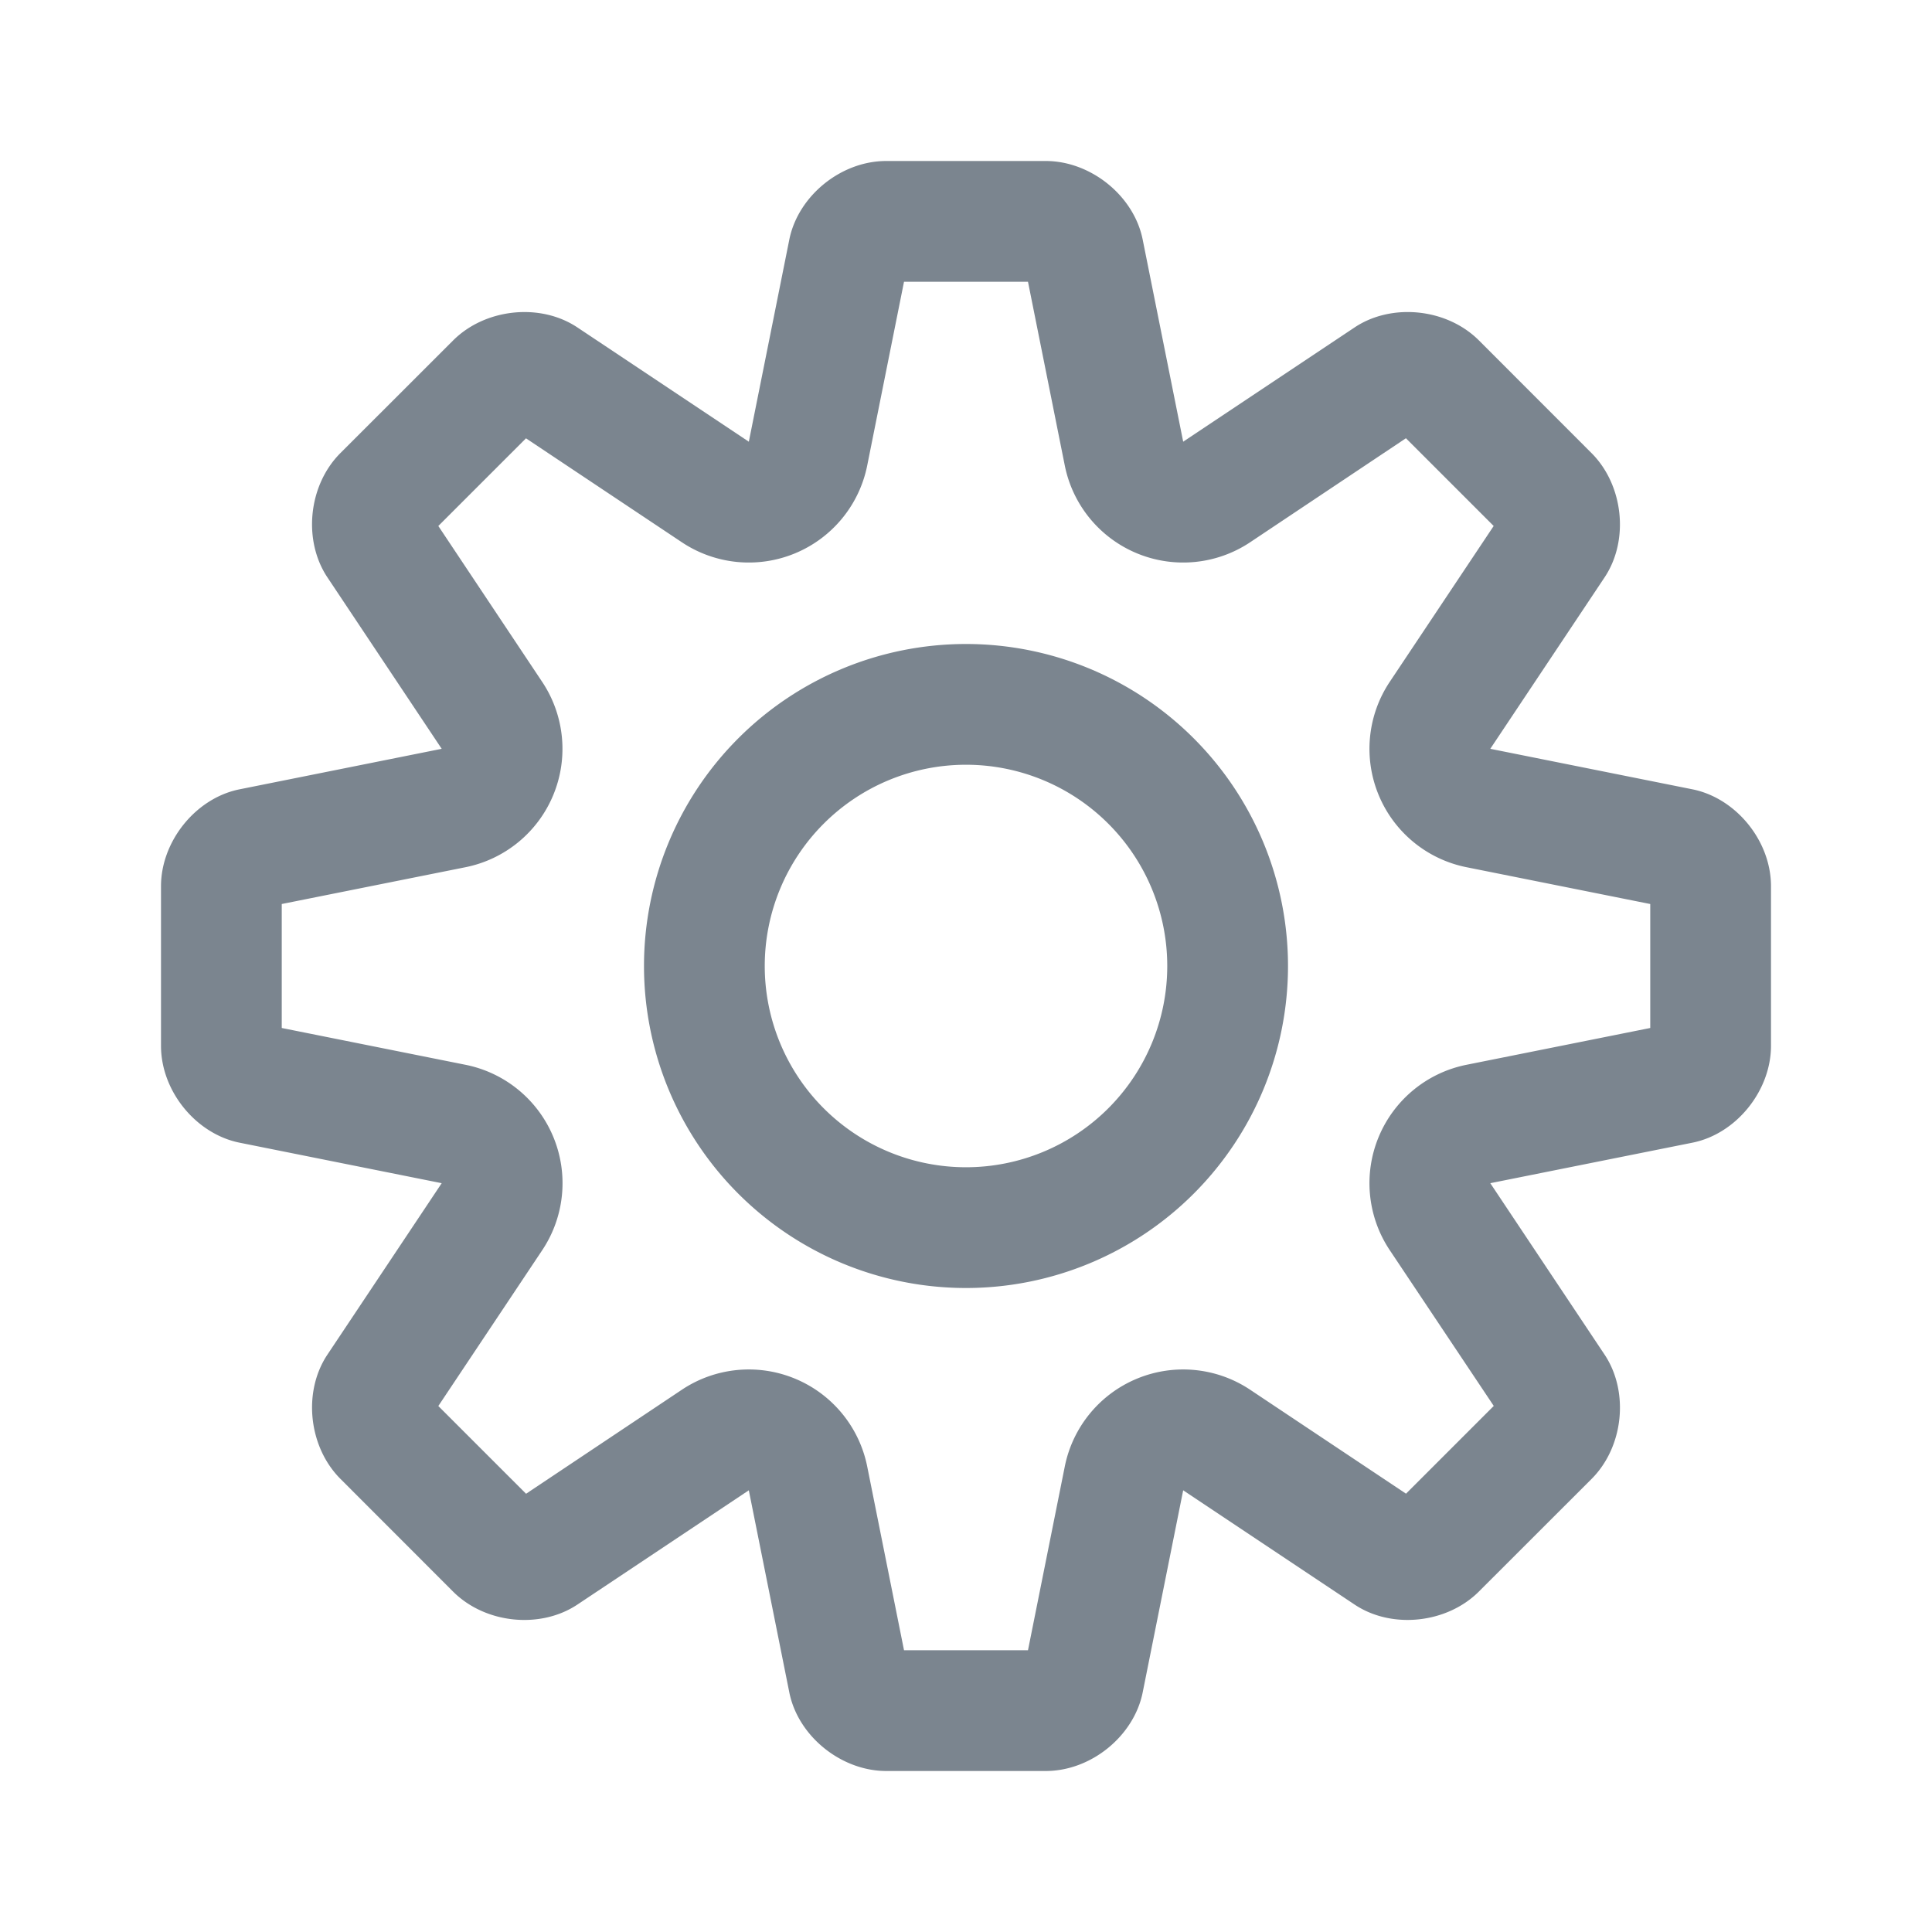 <svg xmlns="http://www.w3.org/2000/svg" width="24" height="24" class="wd-icon-gear wd-icon" focusable="false" role="presentation" viewBox="0 0 24 24"><g fill-rule="evenodd" class="wd-icon-container"><path d="M4.867 6.052l1.185-1.185L8.159 6.27a1.632 1.632 0 0 0 2.506-1.038l.497-2.483h1.676l.497 2.483a1.632 1.632 0 0 0 2.506 1.038l2.107-1.404 1.185 1.185-1.404 2.107a1.632 1.632 0 0 0 1.038 2.506l2.483.497v1.676l-2.483.497a1.632 1.632 0 0 0-1.038 2.506l1.404 2.107-1.185 1.185-2.107-1.404a1.632 1.632 0 0 0-2.506 1.038l-.497 2.483h-1.676l-.497-2.483a1.632 1.632 0 0 0-2.506-1.038l-2.107 1.404-1.185-1.185 1.404-2.107a1.632 1.632 0 0 0-1.038-2.506l-2.483-.497v-1.676l2.483-.497A1.632 1.632 0 0 0 6.271 8.16L4.867 6.052zM12 14.721a2.72 2.72 0 1 0 0-5.442 2.72 2.72 0 0 0 0 5.442z" class="wd-icon-background" fill="transparent"></path><path fill-rule="nonzero" d="M9.302 5.488l.503-2.511c.108-.54.638-.977 1.204-.977h1.982c.557 0 1.095.43 1.204.977l.503 2.51 2.13-1.42c.458-.305 1.142-.239 1.543.161l1.4 1.401c.395.395.471 1.079.162 1.543l-1.42 2.13 2.51.503c.54.108.977.638.977 1.204v1.982c0 .557-.43 1.095-.977 1.204l-2.51.503 1.42 2.13c.305.458.239 1.142-.161 1.543l-1.401 1.4c-.395.395-1.079.471-1.543.162l-2.13-1.42-.503 2.51c-.108.54-.638.977-1.204.977h-1.982c-.557 0-1.095-.43-1.204-.977l-.503-2.51-2.13 1.42c-.458.305-1.142.239-1.543-.161l-1.4-1.401c-.395-.395-.471-1.079-.162-1.543l1.42-2.13-2.51-.503c-.54-.108-.977-.638-.977-1.204v-1.982c0-.557.43-1.095.977-1.204l2.51-.503-1.42-2.13c-.305-.458-.239-1.142.161-1.543l1.401-1.4c.395-.395 1.079-.471 1.543-.162l2.13 1.42zM5.445 6.534l1.29 1.936a1.5 1.5 0 0 1-.953 2.303L3.5 11.23v1.54l2.282.457a1.5 1.5 0 0 1 .954 2.303l-1.291 1.936 1.09 1.09 1.935-1.292a1.5 1.5 0 0 1 2.303.954l.457 2.282h1.54l.457-2.282a1.5 1.5 0 0 1 2.303-.954l1.936 1.291 1.09-1.09-1.292-1.935a1.5 1.5 0 0 1 .954-2.303l2.282-.457v-1.54l-2.282-.457a1.5 1.5 0 0 1-.954-2.303l1.291-1.936-1.09-1.09-1.935 1.292a1.5 1.5 0 0 1-2.303-.954L12.77 3.5h-1.54l-.457 2.282a1.5 1.5 0 0 1-2.303.954L6.534 5.445l-1.09 1.09zM12 16a4 4 0 1 1 0-8 4 4 0 0 1 0 8zm0-1.5a2.5 2.5 0 1 0 0-5 2.5 2.5 0 0 0 0 5z" class="wd-icon-fill" fill="#7b858f"></path></g></svg>